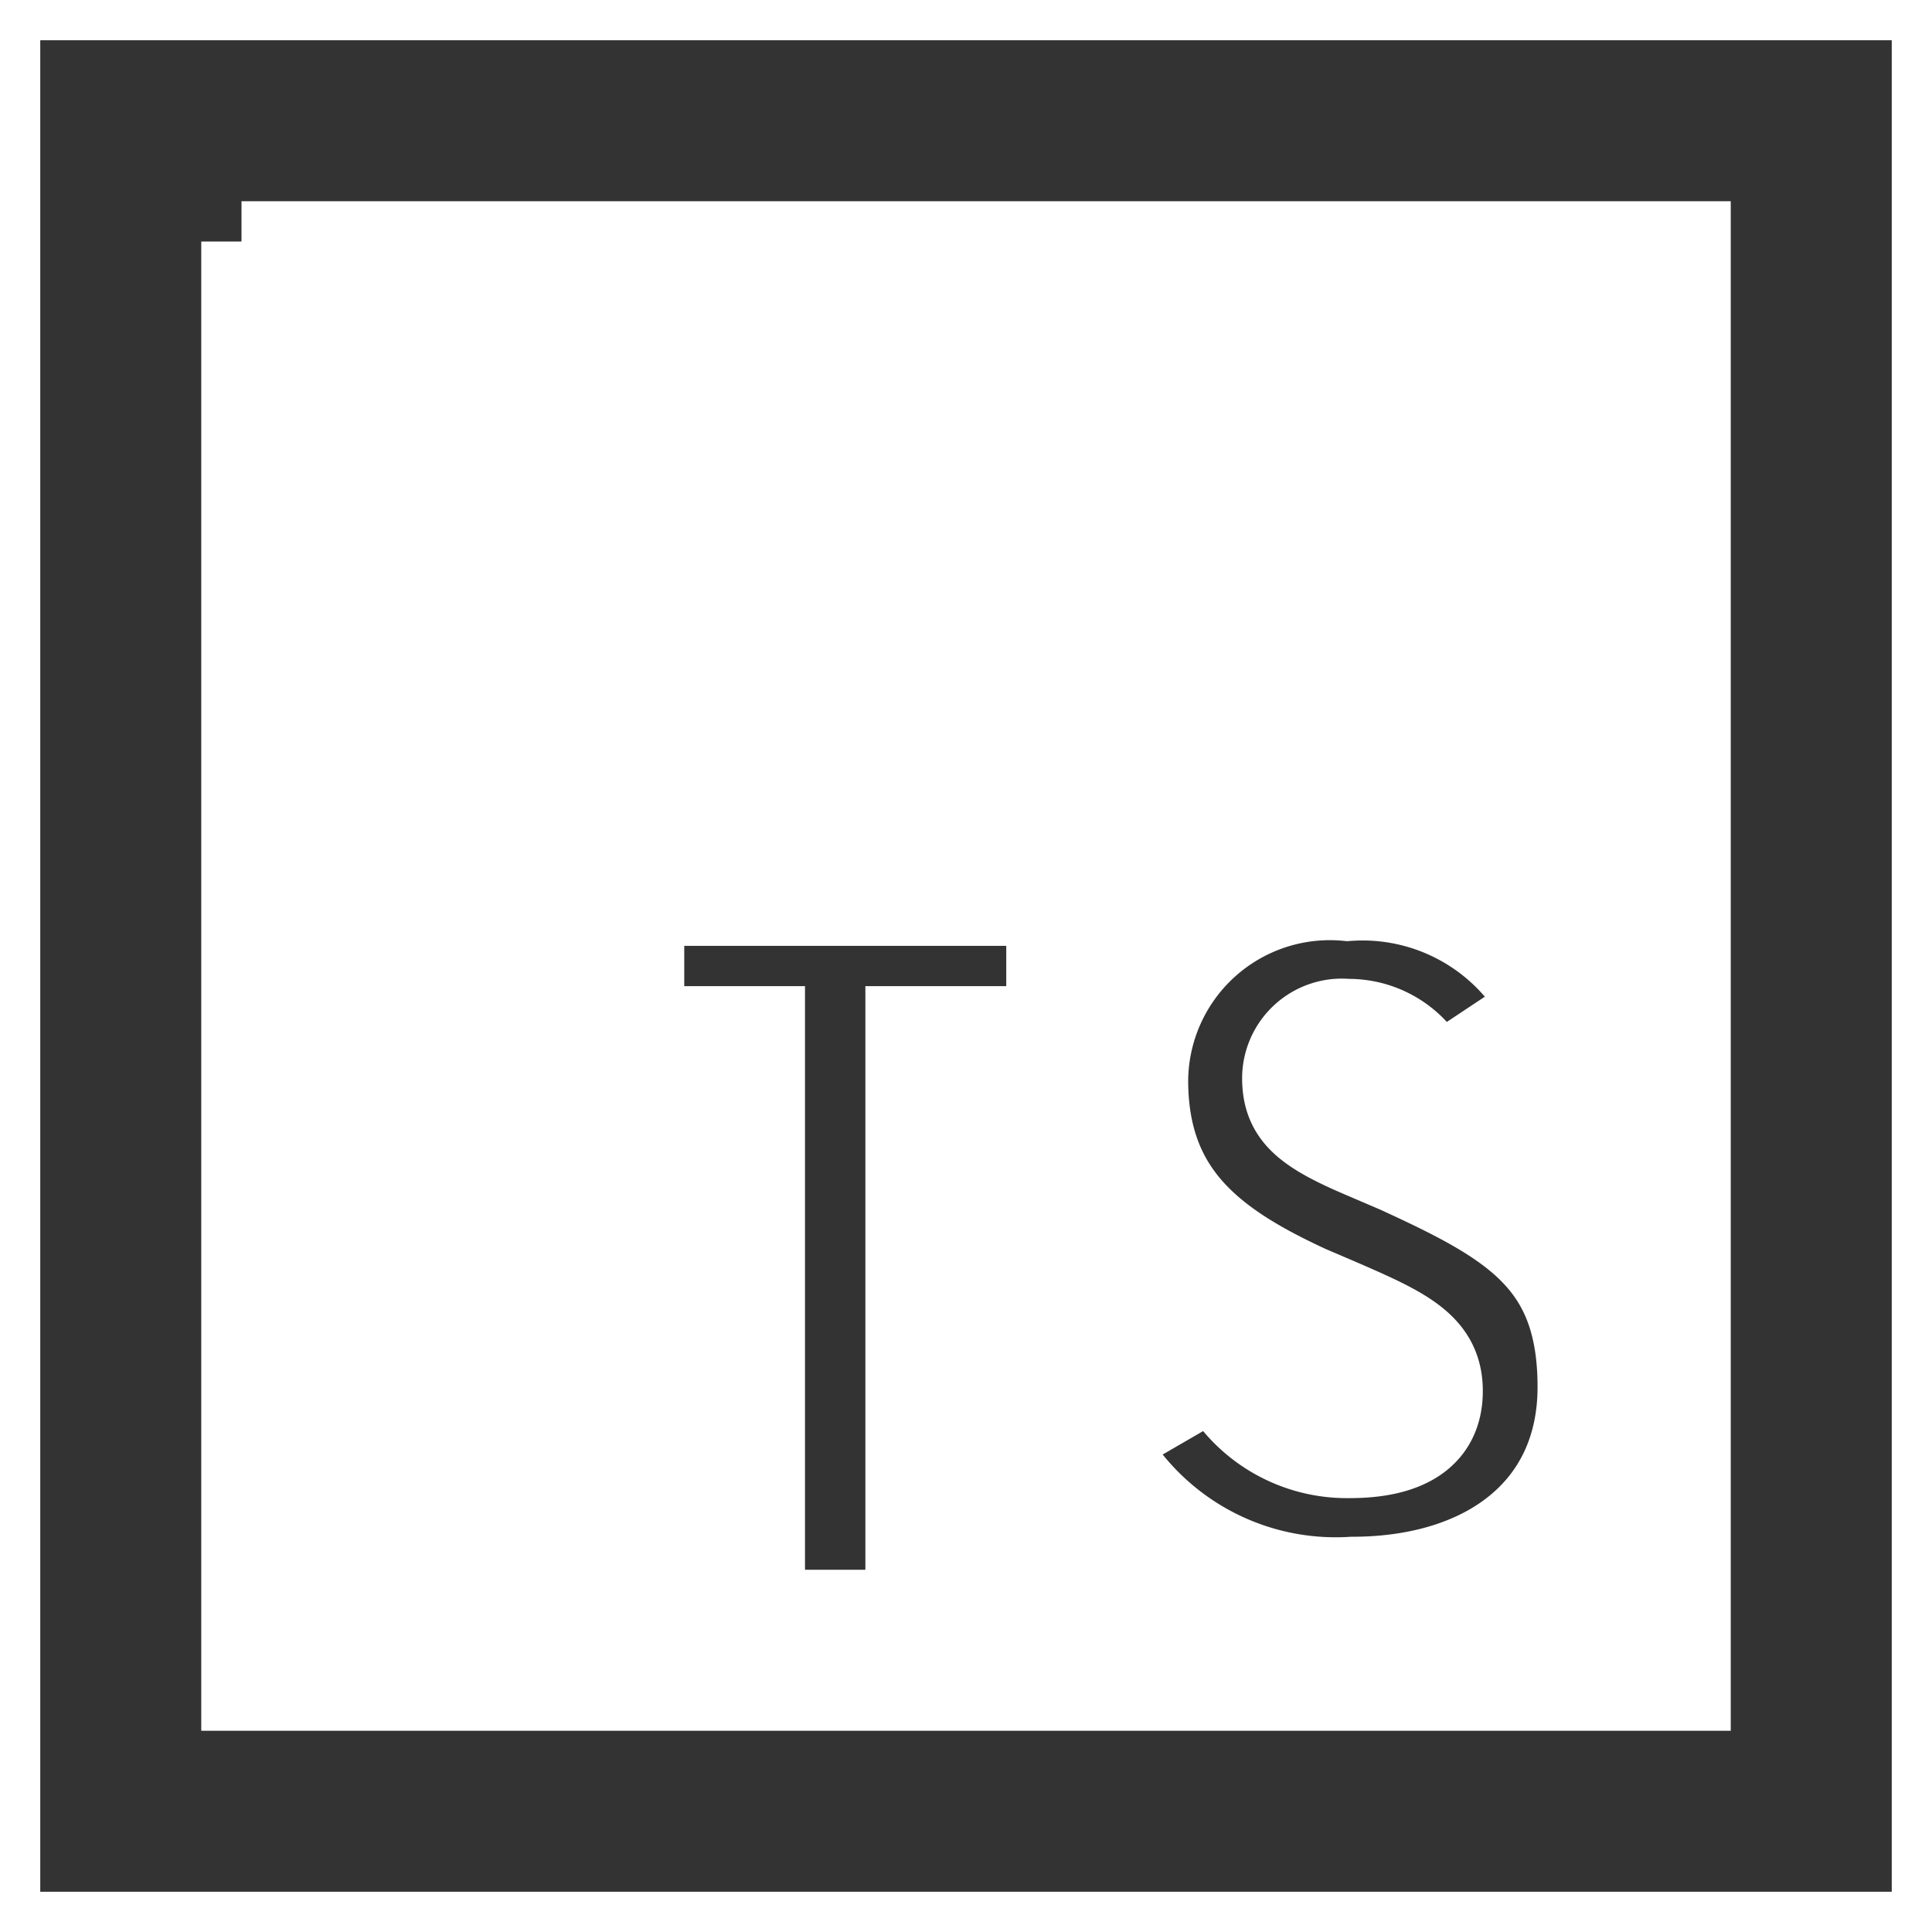 <!DOCTYPE svg PUBLIC "-//W3C//DTD SVG 1.1//EN" "http://www.w3.org/Graphics/SVG/1.1/DTD/svg11.dtd">

<!-- Uploaded to: SVG Repo, www.svgrepo.com, Transformed by: SVG Repo Mixer Tools -->
<svg width="800px" height="800px" viewBox="0 0 24 24" xmlns="http://www.w3.org/2000/svg" fill="#ffffff" stroke="#ffffff">

<rect x="0" y="0" width="24" height="24" fill="#333333" stroke="none"/>

<g id="SVGRepo_bgCarrier" stroke-width="0"/>

<g id="SVGRepo_tracerCarrier" stroke-linecap="round" stroke-linejoin="round"/>

<g id="SVGRepo_iconCarrier"> <title>language_typescript</title> <rect width="24" height="24" fill="none"/> <path d="M3,3H21V21H3V3M13.71,17.86a3.26,3.26,0,0,0,3.09,1.73c1.6,0,2.8-.83,2.8-2.36s-.81-2-2.25-2.66l-.42-.18c-.73-.31-1-.52-1-1a.74.74,0,0,1,.81-.73,1.16,1.16,0,0,1,1.09.73l1.31-.87a2.5,2.5,0,0,0-2.4-1.33,2.26,2.26,0,0,0-2.48,2.23c0,1.38.81,2,2,2.55l.42.18c.78.34,1.24.55,1.24,1.13s-.45.83-1.15.83a1.83,1.83,0,0,1-1.67-1l-1.38.8M13,11.25H8v1.5H9.5V20h1.75V12.75H13Z"/> </g>

</svg>